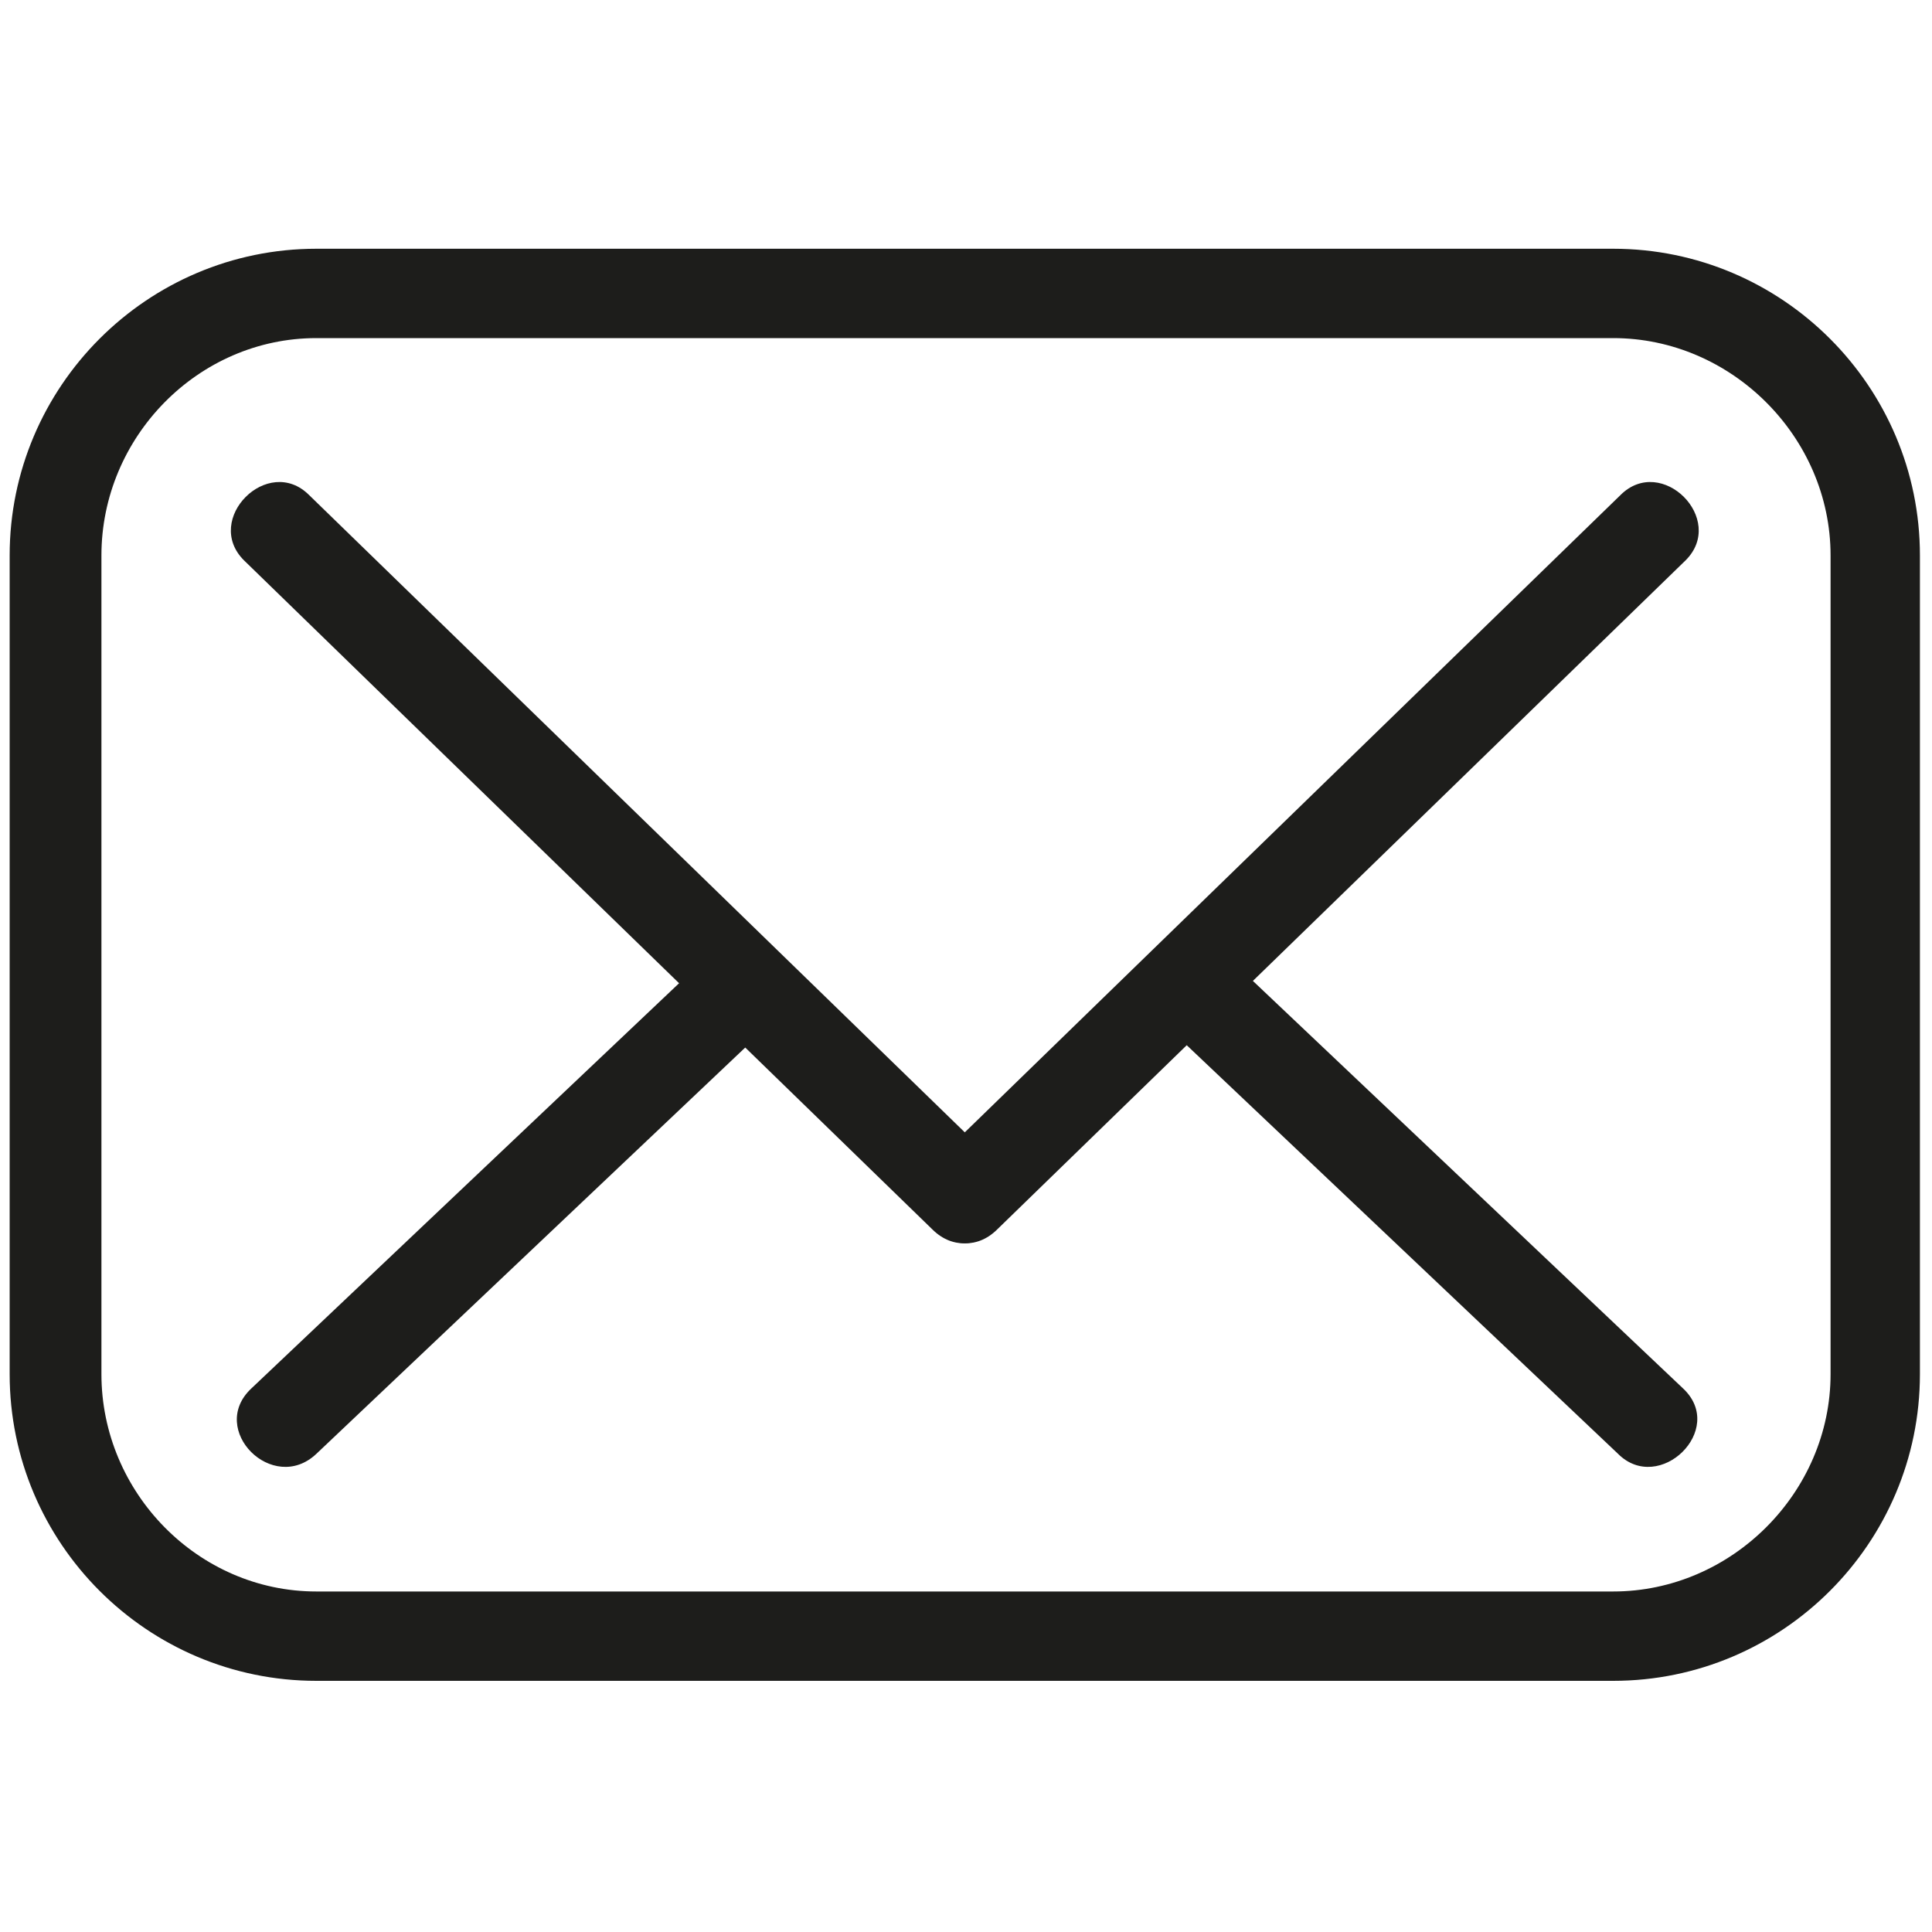 <svg version="1.2" xmlns="http://www.w3.org/2000/svg" viewBox="0 0 80 80" width="80" height="80">
	<title>icon_email</title>
	<style>
		.s0 { fill: #1d1d1b } 
	</style>
	<g>
		<path class="s0" d="m66.8 69.6h-53.7c-7 0-12.7-5.7-12.7-12.7v-33.9c0-7 5.7-12.7 12.7-12.7h53.7c7 0 12.7 5.7 12.7 12.7v33.9c0 7-5.7 12.7-12.7 12.7zm-53.7-55.6c-4.9 0-8.9 4.1-8.9 9v33.9c0 4.9 4 9 8.9 9h53.7c4.9 0 9-4.1 9-9v-33.9c0-4.9-4.1-9-9-9z"/>
		<path class="s0" d="m10.1 23.2q14.3 13.9 28.5 27.7c1.8 1.8 4.5-1 2.7-2.7q-14.2-13.8-28.5-27.7c-1.7-1.7-4.4 1-2.7 2.7z"/>
		<path class="s0" d="m41.3 50.9q14.2-13.8 28.5-27.7c1.7-1.7-1-4.4-2.7-2.7q-14.3 13.9-28.5 27.7c-1.8 1.7 0.9 4.5 2.7 2.7z"/>
		<path class="s0" d="m69.7 57.5q-9.5-9-19-18c-1.8-1.7-4.5 1-2.7 2.7q9.5 9 19 18c1.7 1.7 4.5-1 2.7-2.7z"/>
		<path class="s0" d="m13.1 60.2q9.5-9 19-18c1.8-1.7-1-4.4-2.7-2.7q-9.5 9-19 18c-1.8 1.7 0.9 4.4 2.7 2.7z"/>
	</g>
</svg>